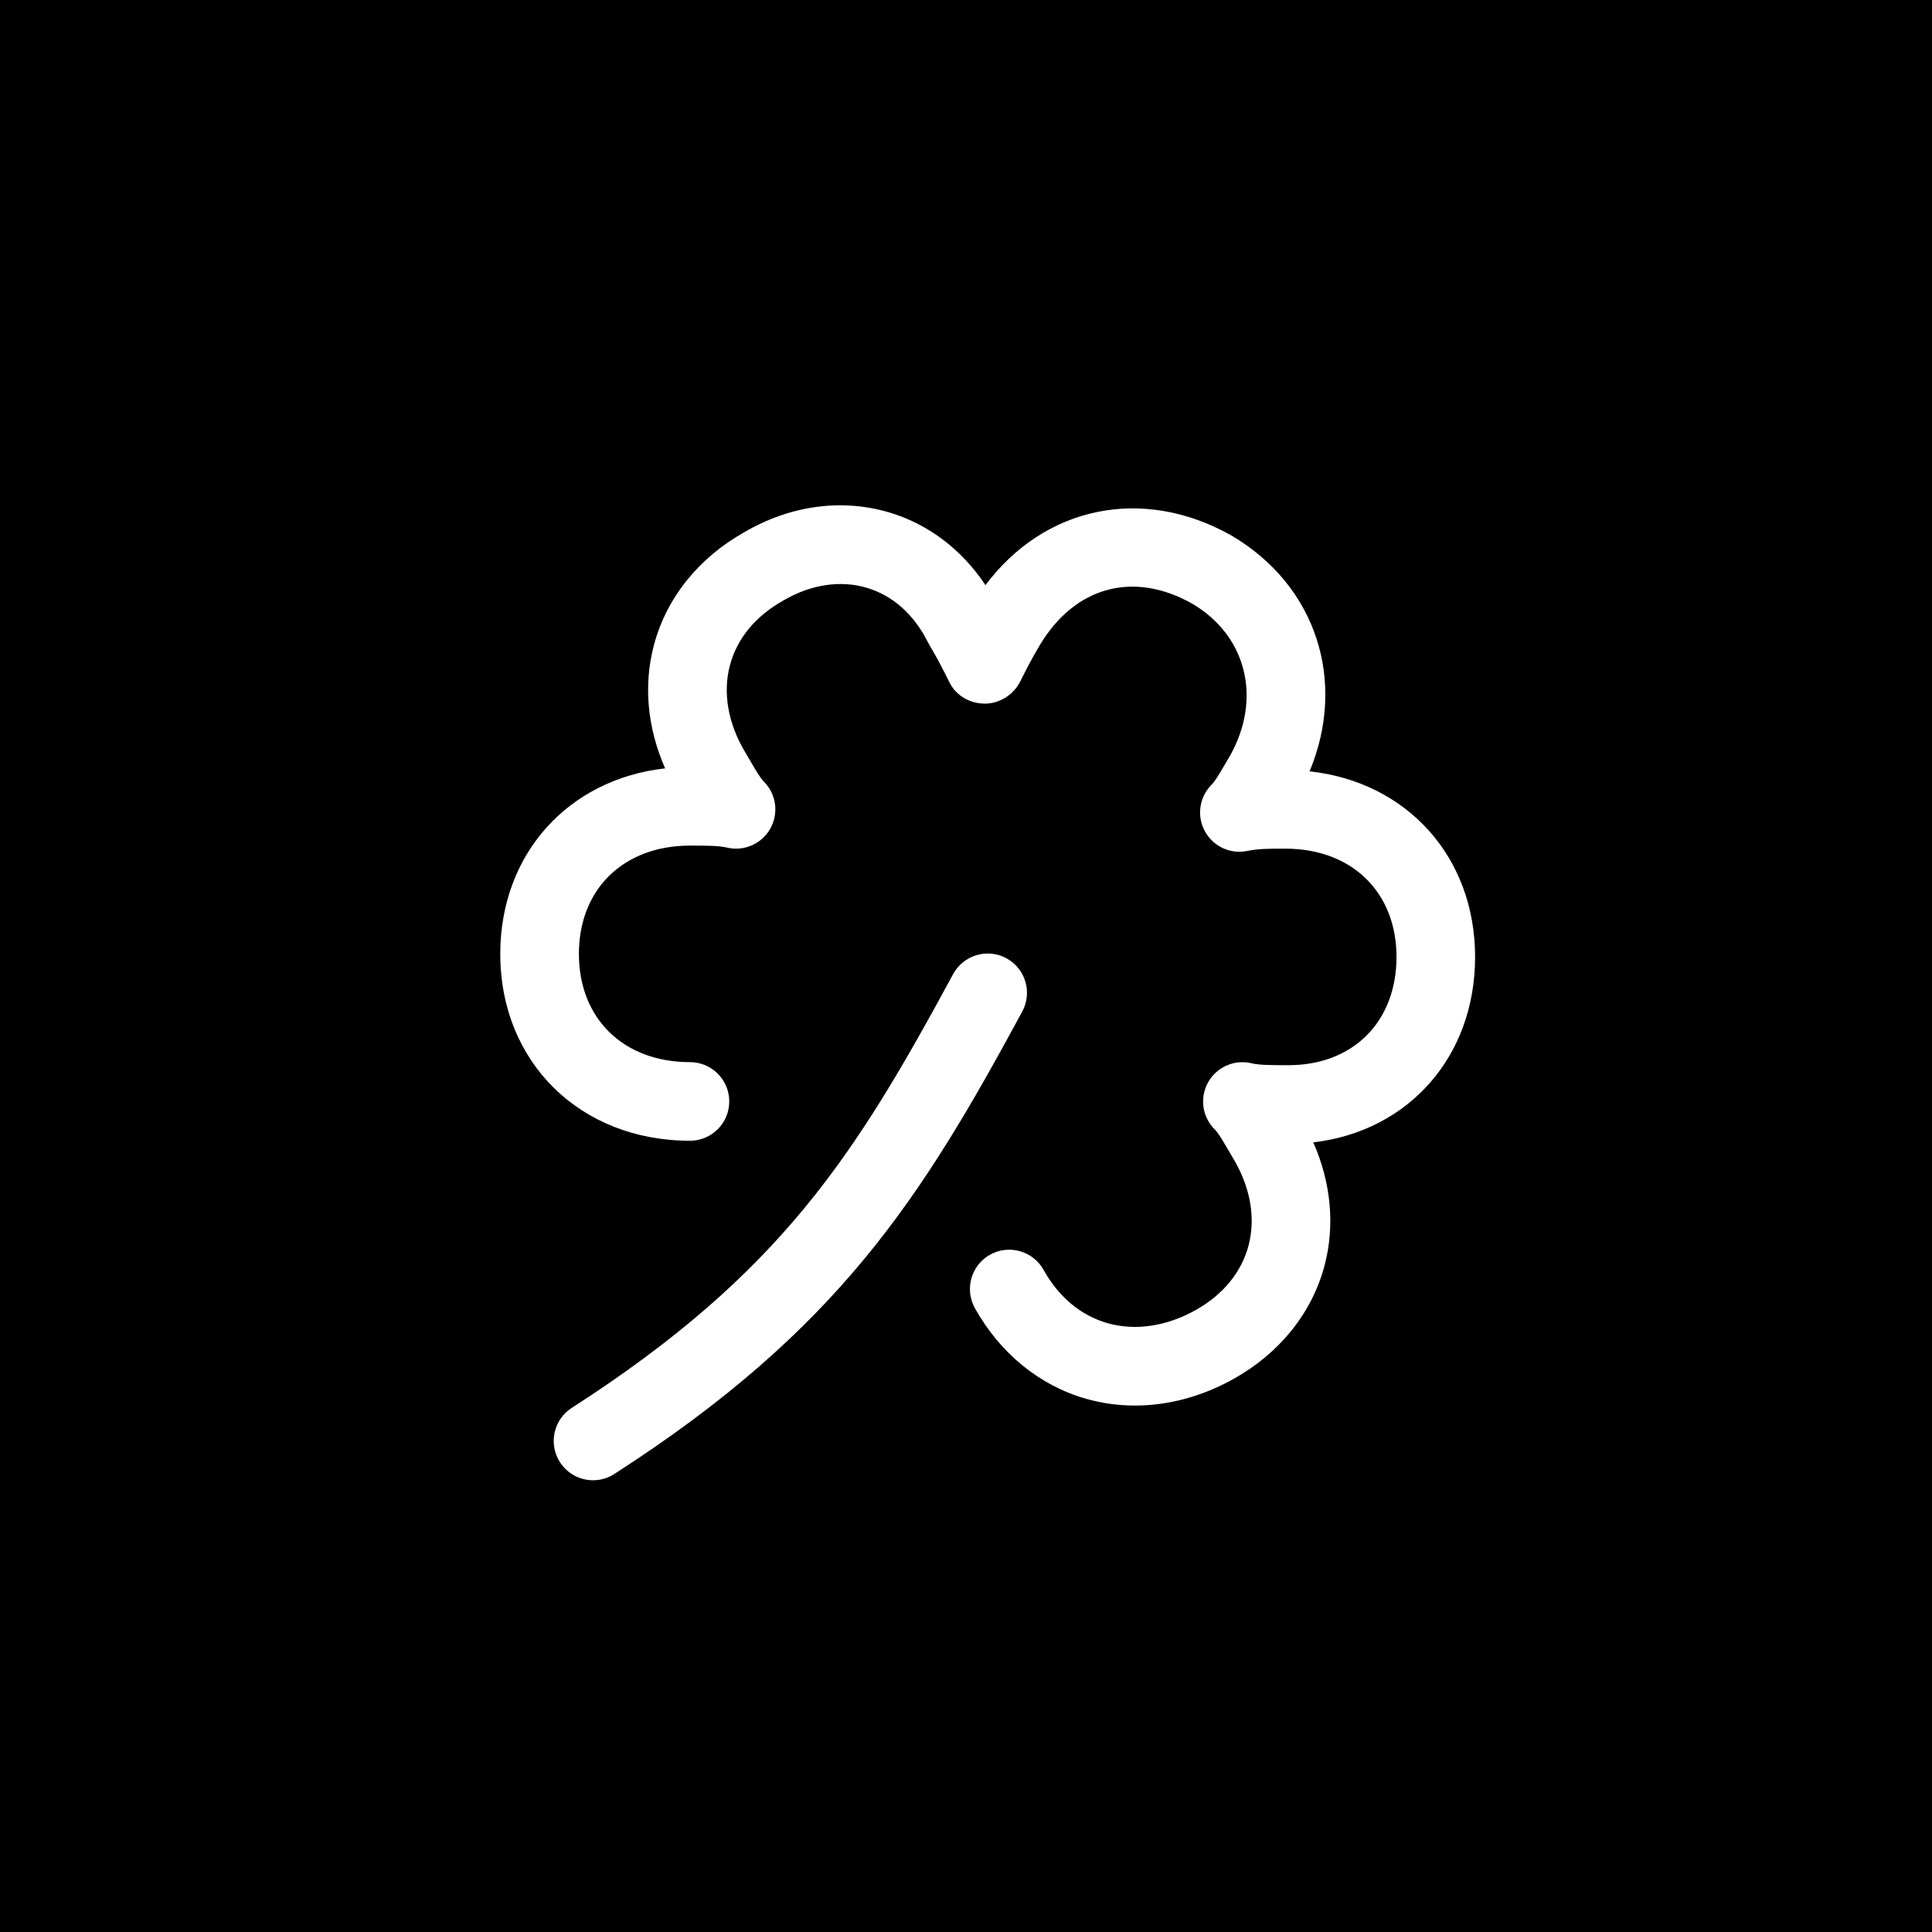 <?xml version="1.0" encoding="utf-8"?>
<!-- Generator: Adobe Illustrator 28.0.0, SVG Export Plug-In . SVG Version: 6.00 Build 0)  -->
<svg
  version="1.1"
  id="Layer_1"
  xmlns="http://www.w3.org/2000/svg"
  x="0px"
  y="0px"
  viewBox="0 0 108 108"
  style="enable-background:new 0 0 108 108;"
  xml:space="preserve"
>
<style type="text/css">
	.st0{fill:#FFFFFF;}
</style>
  <rect width="108"
        height="108" />
  <g>
	<path class="st0"
        d="M63.446,78.571c-0.92,0-1.831-0.123-2.715-0.373
		c-2.603-0.735-4.817-2.535-6.233-5.069c-0.591-1.06-0.213-2.398,0.846-2.99
		c1.058-0.592,2.398-0.214,2.99,0.846c0.855,1.53,2.096,2.562,3.59,2.984
		c1.547,0.436,3.291,0.176,4.911-0.733c1.537-0.863,2.56-2.11,2.958-3.606
		c0.409-1.538,0.106-3.266-0.852-4.866l-0.309-0.526
		c-0.293-0.503-0.524-0.899-0.73-1.104c-0.7-0.695-0.85-1.771-0.368-2.632
		c0.482-0.86,1.479-1.296,2.436-1.062c0.432,0.105,1.184,0.105,2.057,0.105
		c3.612,0,6.038-2.431,6.038-6.049c0-3.622-2.495-6.055-6.208-6.055
		c-0.966,0-1.499,0-2.141,0.129c-0.947,0.193-1.911-0.261-2.37-1.116
		c-0.458-0.854-0.302-1.907,0.383-2.592c0.203-0.203,0.429-0.592,0.716-1.084
		c0.102-0.176,0.21-0.361,0.326-0.554c1.779-3.188,0.913-6.704-2.142-8.488
		c-3.271-1.835-6.54-0.951-8.502,2.324c-0.457,0.764-0.766,1.38-1.094,2.031
		c-0.373,0.743-1.148,1.242-1.979,1.242H55.053
		c-0.833-0.001-1.608-0.442-1.978-1.187c-0.333-0.668-0.647-1.299-1.118-2.086
		c-0.029-0.048-0.056-0.097-0.081-0.147c-0.782-1.565-1.965-2.621-3.42-3.054
		c-1.475-0.44-3.13-0.189-4.658,0.704c-1.573,0.884-2.597,2.131-2.995,3.627
		c-0.408,1.536-0.105,3.262,0.854,4.86l0.31,0.53
		c0.293,0.503,0.524,0.901,0.731,1.109c0.698,0.698,0.845,1.775,0.36,2.635
		c-0.486,0.858-1.482,1.29-2.442,1.051c-0.425-0.105-1.211-0.105-2.044-0.105
		c-3.715,0-6.211,2.432-6.211,6.052s2.495,6.052,6.208,6.052
		c1.214,0,2.197,0.984,2.197,2.197s-0.984,2.197-2.197,2.197
		c-6.144,0-10.603-4.393-10.603-10.447c0-5.587,3.799-9.76,9.216-10.37
		c-0.995-2.252-1.221-4.653-0.627-6.891c0.699-2.632,2.495-4.874,5.057-6.312
		c2.554-1.495,5.442-1.893,8.096-1.103c2.184,0.649,4.055,2.072,5.381,4.064
		c3.293-4.399,8.765-5.571,13.724-2.788c4.779,2.791,6.488,8.167,4.395,13.196
		c5.436,0.595,9.251,4.776,9.251,10.377c0,5.578-3.728,9.747-9.046,10.365
		c0.997,2.256,1.221,4.659,0.627,6.898c-0.7,2.631-2.494,4.871-5.054,6.309
		C67.213,78.063,65.312,78.571,63.446,78.571z" />
    <path class="st0"
          d="M33.153,82.747c-0.723,0-1.43-0.356-1.85-1.009
		c-0.657-1.021-0.361-2.38,0.659-3.037c11.726-7.54,15.876-14.19,21.318-24.247
		c0.579-1.068,1.914-1.463,2.978-0.887c1.068,0.578,1.464,1.911,0.887,2.978
		c-5.607,10.363-10.224,17.762-22.806,25.852
		C33.972,82.634,33.56,82.747,33.153,82.747z" />
</g>
</svg>

